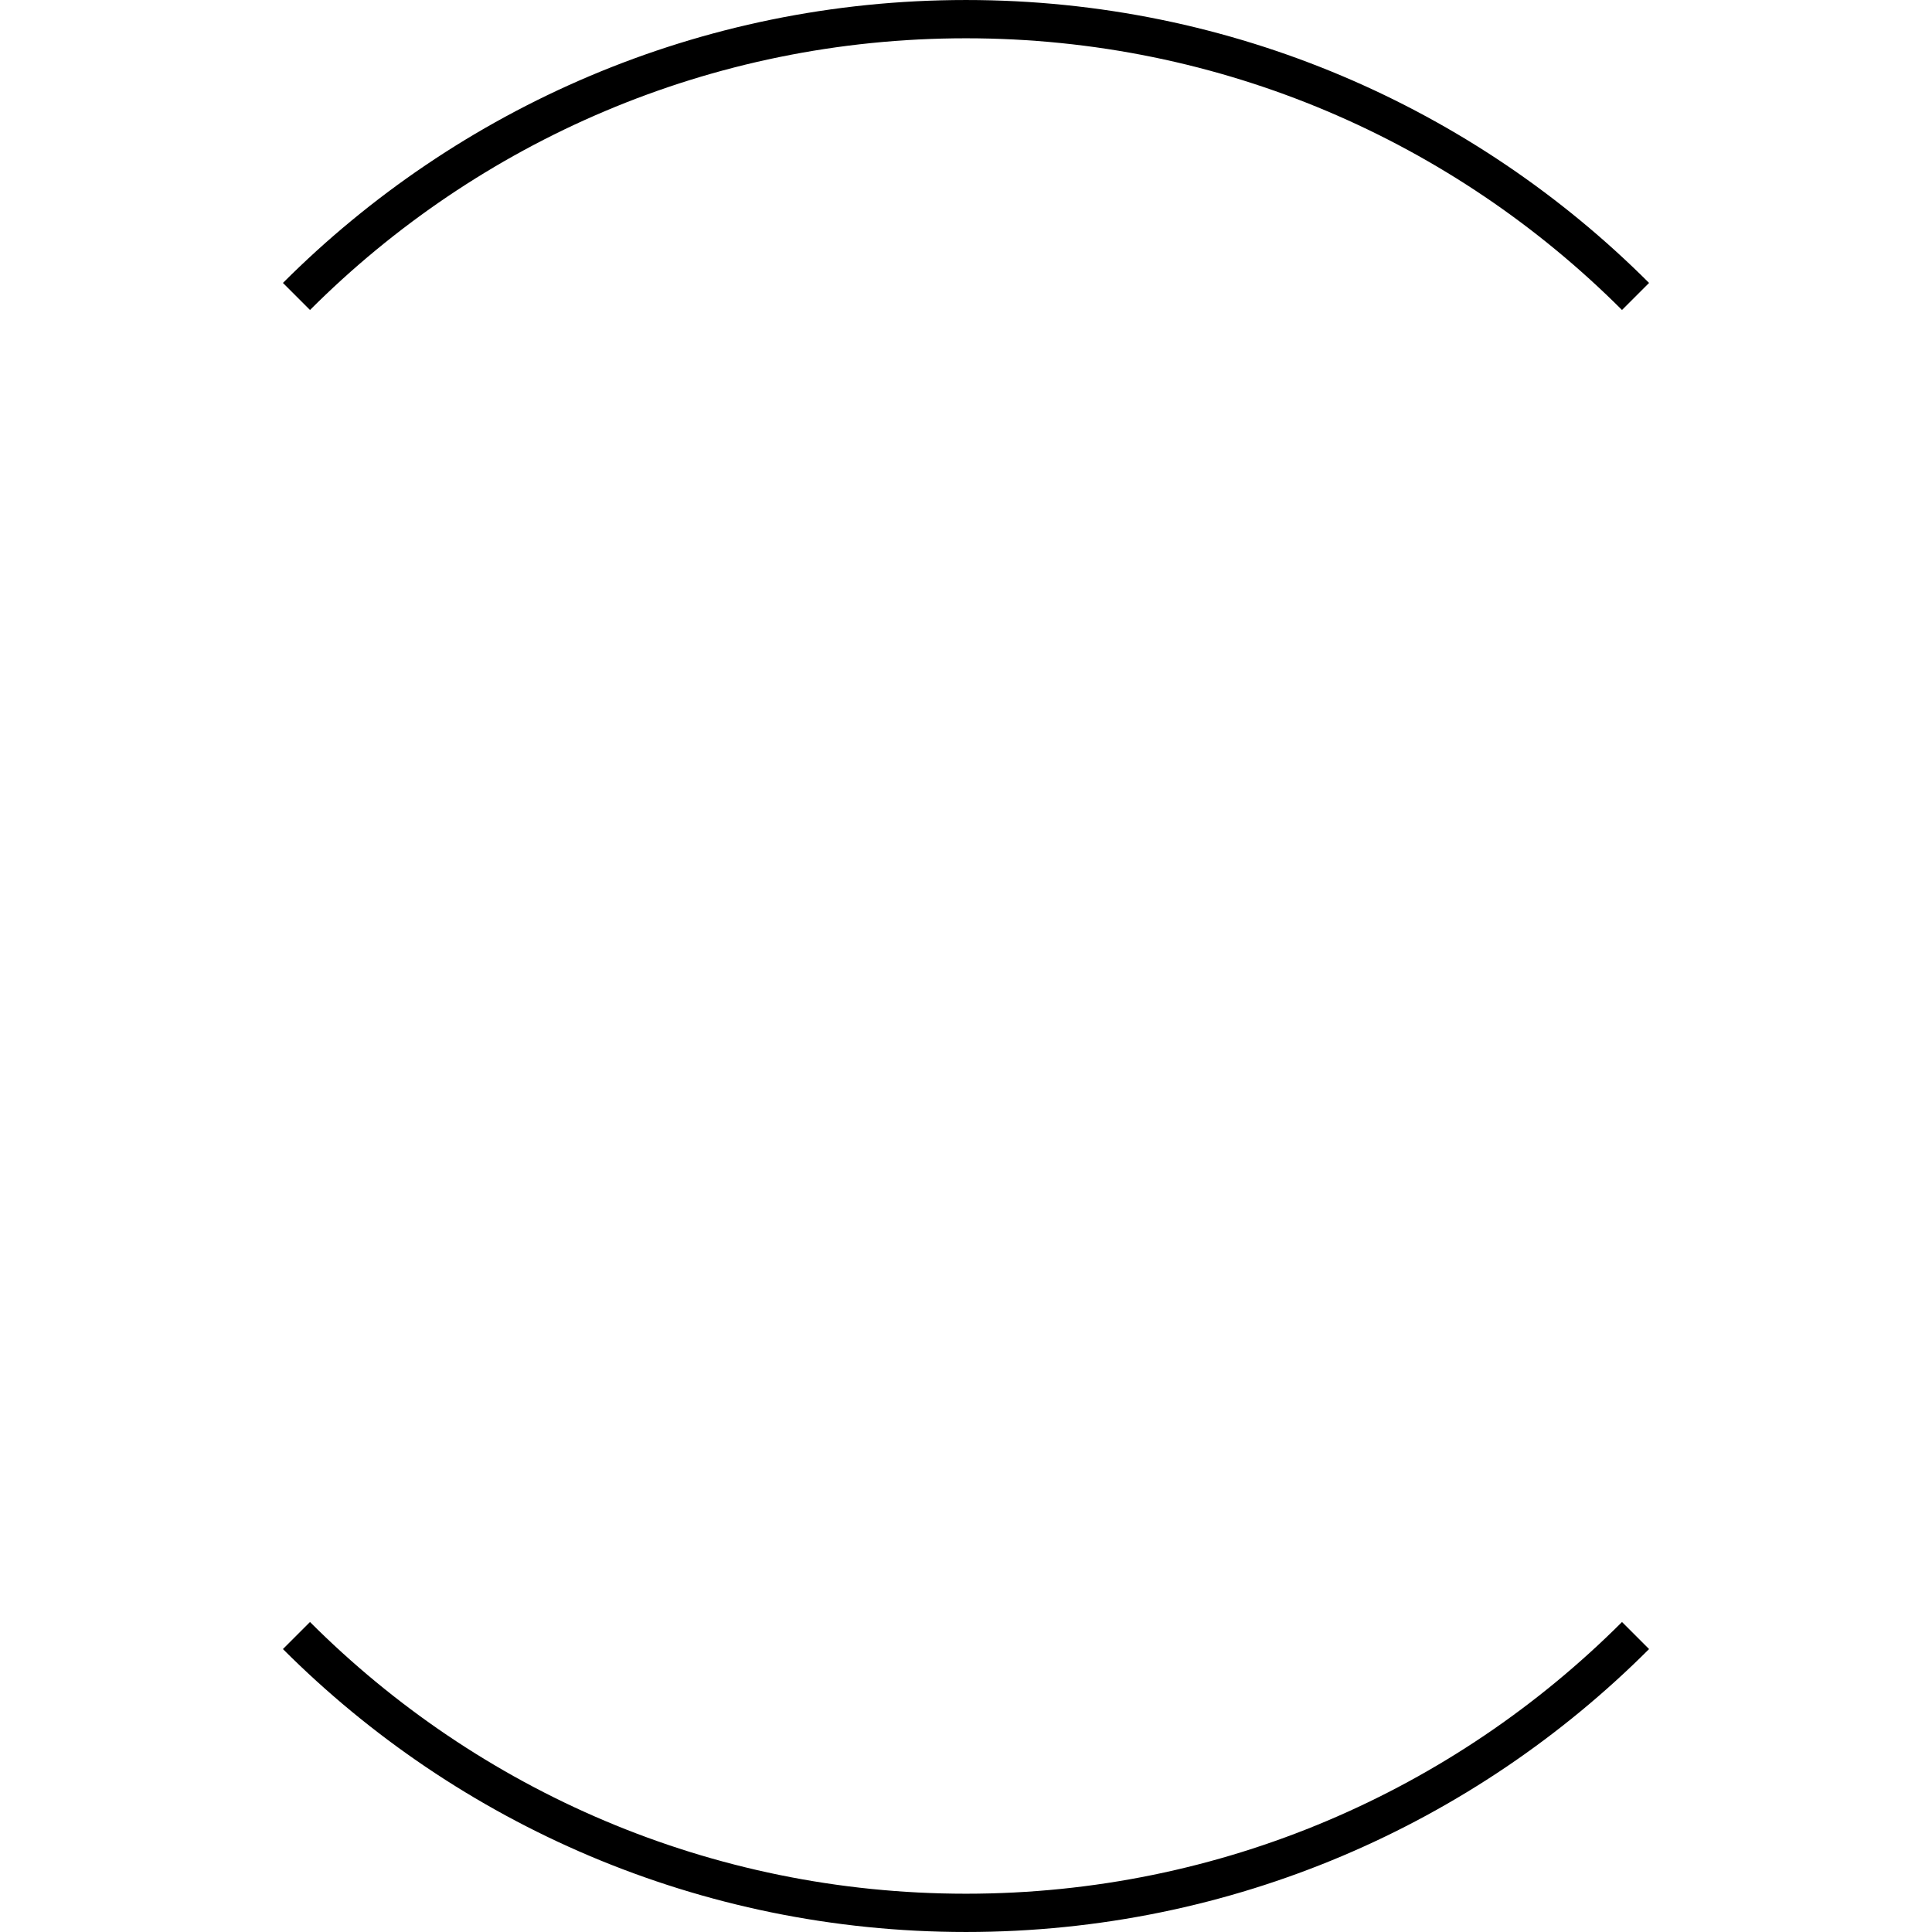 <?xml version="1.0" encoding="UTF-8" standalone="no"?>
<!-- Created with Inkscape (http://www.inkscape.org/) -->

<svg
   xmlns:dc="http://purl.org/dc/elements/1.1/"
   xmlns:cc="http://creativecommons.org/ns#"
   xmlns:rdf="http://www.w3.org/1999/02/22-rdf-syntax-ns#"
   xmlns:svg="http://www.w3.org/2000/svg"
   xmlns="http://www.w3.org/2000/svg"
   xmlns:sodipodi="http://sodipodi.sourceforge.net/DTD/sodipodi-0.dtd"
   xmlns:inkscape="http://www.inkscape.org/namespaces/inkscape"
   width="100"
   height="100"
   id="svg2"
   version="1.1"
   inkscape:version="0.48.5 r10040"
   sodipodi:docname="spinner_o.svg">
  <defs
     id="defs4" />
  <sodipodi:namedview
     id="base"
     pagecolor="#ffffff"
     bordercolor="#666666"
     borderopacity="1.0"
     inkscape:pageopacity="0.0"
     inkscape:pageshadow="2"
     inkscape:zoom="3.5567471"
     inkscape:cx="42.927697"
     inkscape:cy="50.651897"
     inkscape:document-units="px"
     inkscape:current-layer="layer1"
     showgrid="false"
     inkscape:snap-bbox="true"
     inkscape:bbox-nodes="true"
     inkscape:object-nodes="false"
     inkscape:snap-smooth-nodes="false"
     showguides="false"
     inkscape:guide-bbox="true"
     inkscape:bbox-paths="false"
     inkscape:snap-bbox-edge-midpoints="false"
     inkscape:snap-bbox-midpoints="false"
     inkscape:object-paths="false"
     inkscape:snap-intersection-paths="true"
     inkscape:snap-midpoints="false"
     inkscape:snap-object-midpoints="false"
     inkscape:snap-center="false"
     inkscape:snap-page="true"
     inkscape:window-width="1366"
     inkscape:window-height="702"
     inkscape:window-x="0"
     inkscape:window-y="27"
     inkscape:window-maximized="1">
    <sodipodi:guide
       orientation="0,1"
       position="97.319,96.921"
       id="guide2991" />
    <sodipodi:guide
       orientation="1,0"
       position="2.482,2.085"
       id="guide2993" />
    <sodipodi:guide
       orientation="0,1"
       position="97.319,2.085"
       id="guide2995" />
    <sodipodi:guide
       orientation="1,0"
       position="97.319,96.921"
       id="guide2997" />
  </sodipodi:namedview>
  <g
     inkscape:label="Capa 1"
     inkscape:groupmode="layer"
     id="layer1"
     transform="translate(0,-952.362)">
    <path
       style="fill:none;fill-opacity:1;stroke:#000000;stroke-width:1.981;stroke-linecap:butt;stroke-linejoin:miter;stroke-miterlimit:4;stroke-opacity:1;stroke-dasharray:none"
       d="M 15.345 15.345 C 24.214 6.476 36.466 0.991 50 0.991 C 63.534 0.991 75.786 6.476 84.655 15.345 "
       id="path3791"
       transform="translate(0,952.362)" />
    <path
       style="fill:none;fill-opacity:1;stroke:#000000;stroke-width:1.981;stroke-linecap:butt;stroke-linejoin:miter;stroke-miterlimit:4;stroke-opacity:1;stroke-dasharray:none"
       d="M 84.655 84.655 C 75.786 93.524 63.534 99.009 50 99.009 C 36.466 99.009 24.214 93.524 15.345 84.655 "
       id="path2985"
       transform="translate(0,952.362)" />
  </g>
</svg>
